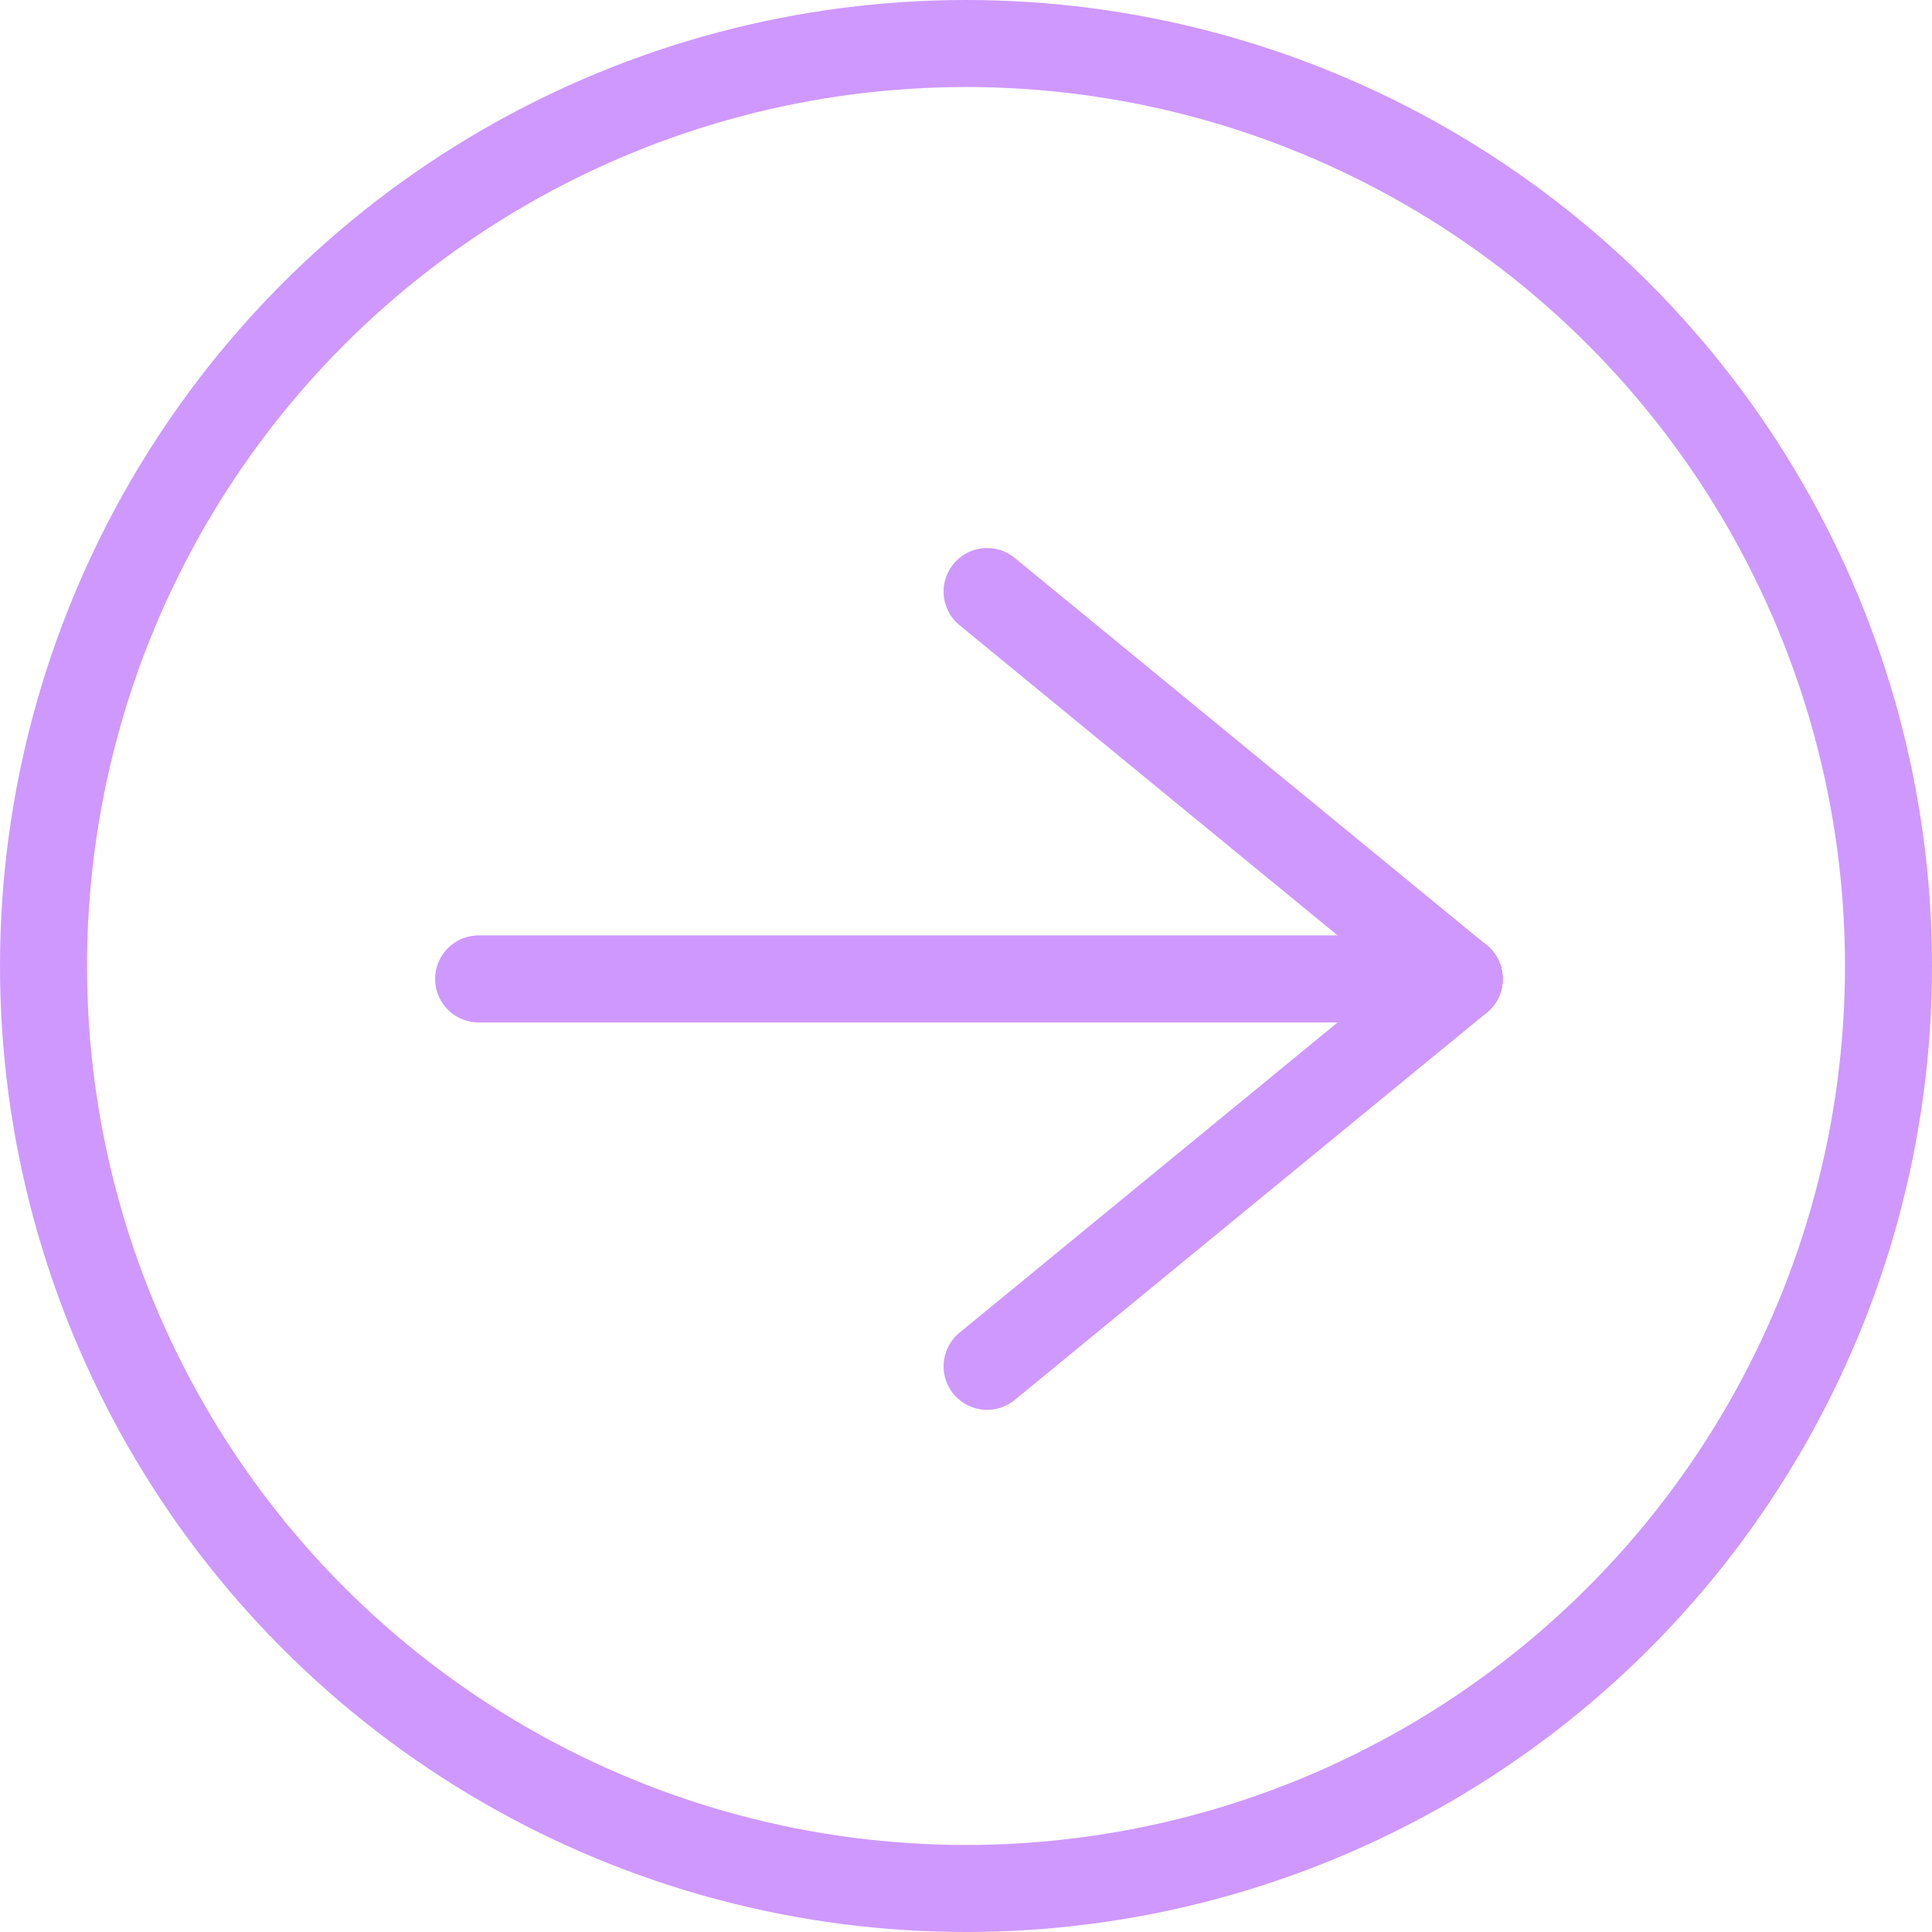 <svg id="Composant_3_3" data-name="Composant 3 – 3" xmlns="http://www.w3.org/2000/svg" width="111" height="111" viewBox="0 0 111 111">
  <g id="Ellipse_1" data-name="Ellipse 1" fill="none" stroke="#cf98ff" stroke-width="5">
    <circle cx="55.5" cy="55.5" r="55.5" stroke="none"/>
    <circle cx="55.5" cy="55.5" r="53" fill="none"/>
  </g>
  <line id="Ligne_1" data-name="Ligne 1" x2="56.338" transform="translate(27.5 56.243)" fill="none" stroke="#cf98ff" stroke-linecap="round" stroke-width="5"/>
  <line id="Ligne_2" data-name="Ligne 2" x2="27.126" y2="22.257" transform="translate(56.712 33.986)" fill="none" stroke="#cf98ff" stroke-linecap="round" stroke-width="5"/>
  <line id="Ligne_3" data-name="Ligne 3" y1="22.257" x2="27.126" transform="translate(56.712 56.243)" fill="none" stroke="#cf98ff" stroke-linecap="round" stroke-width="5"/>
</svg>

